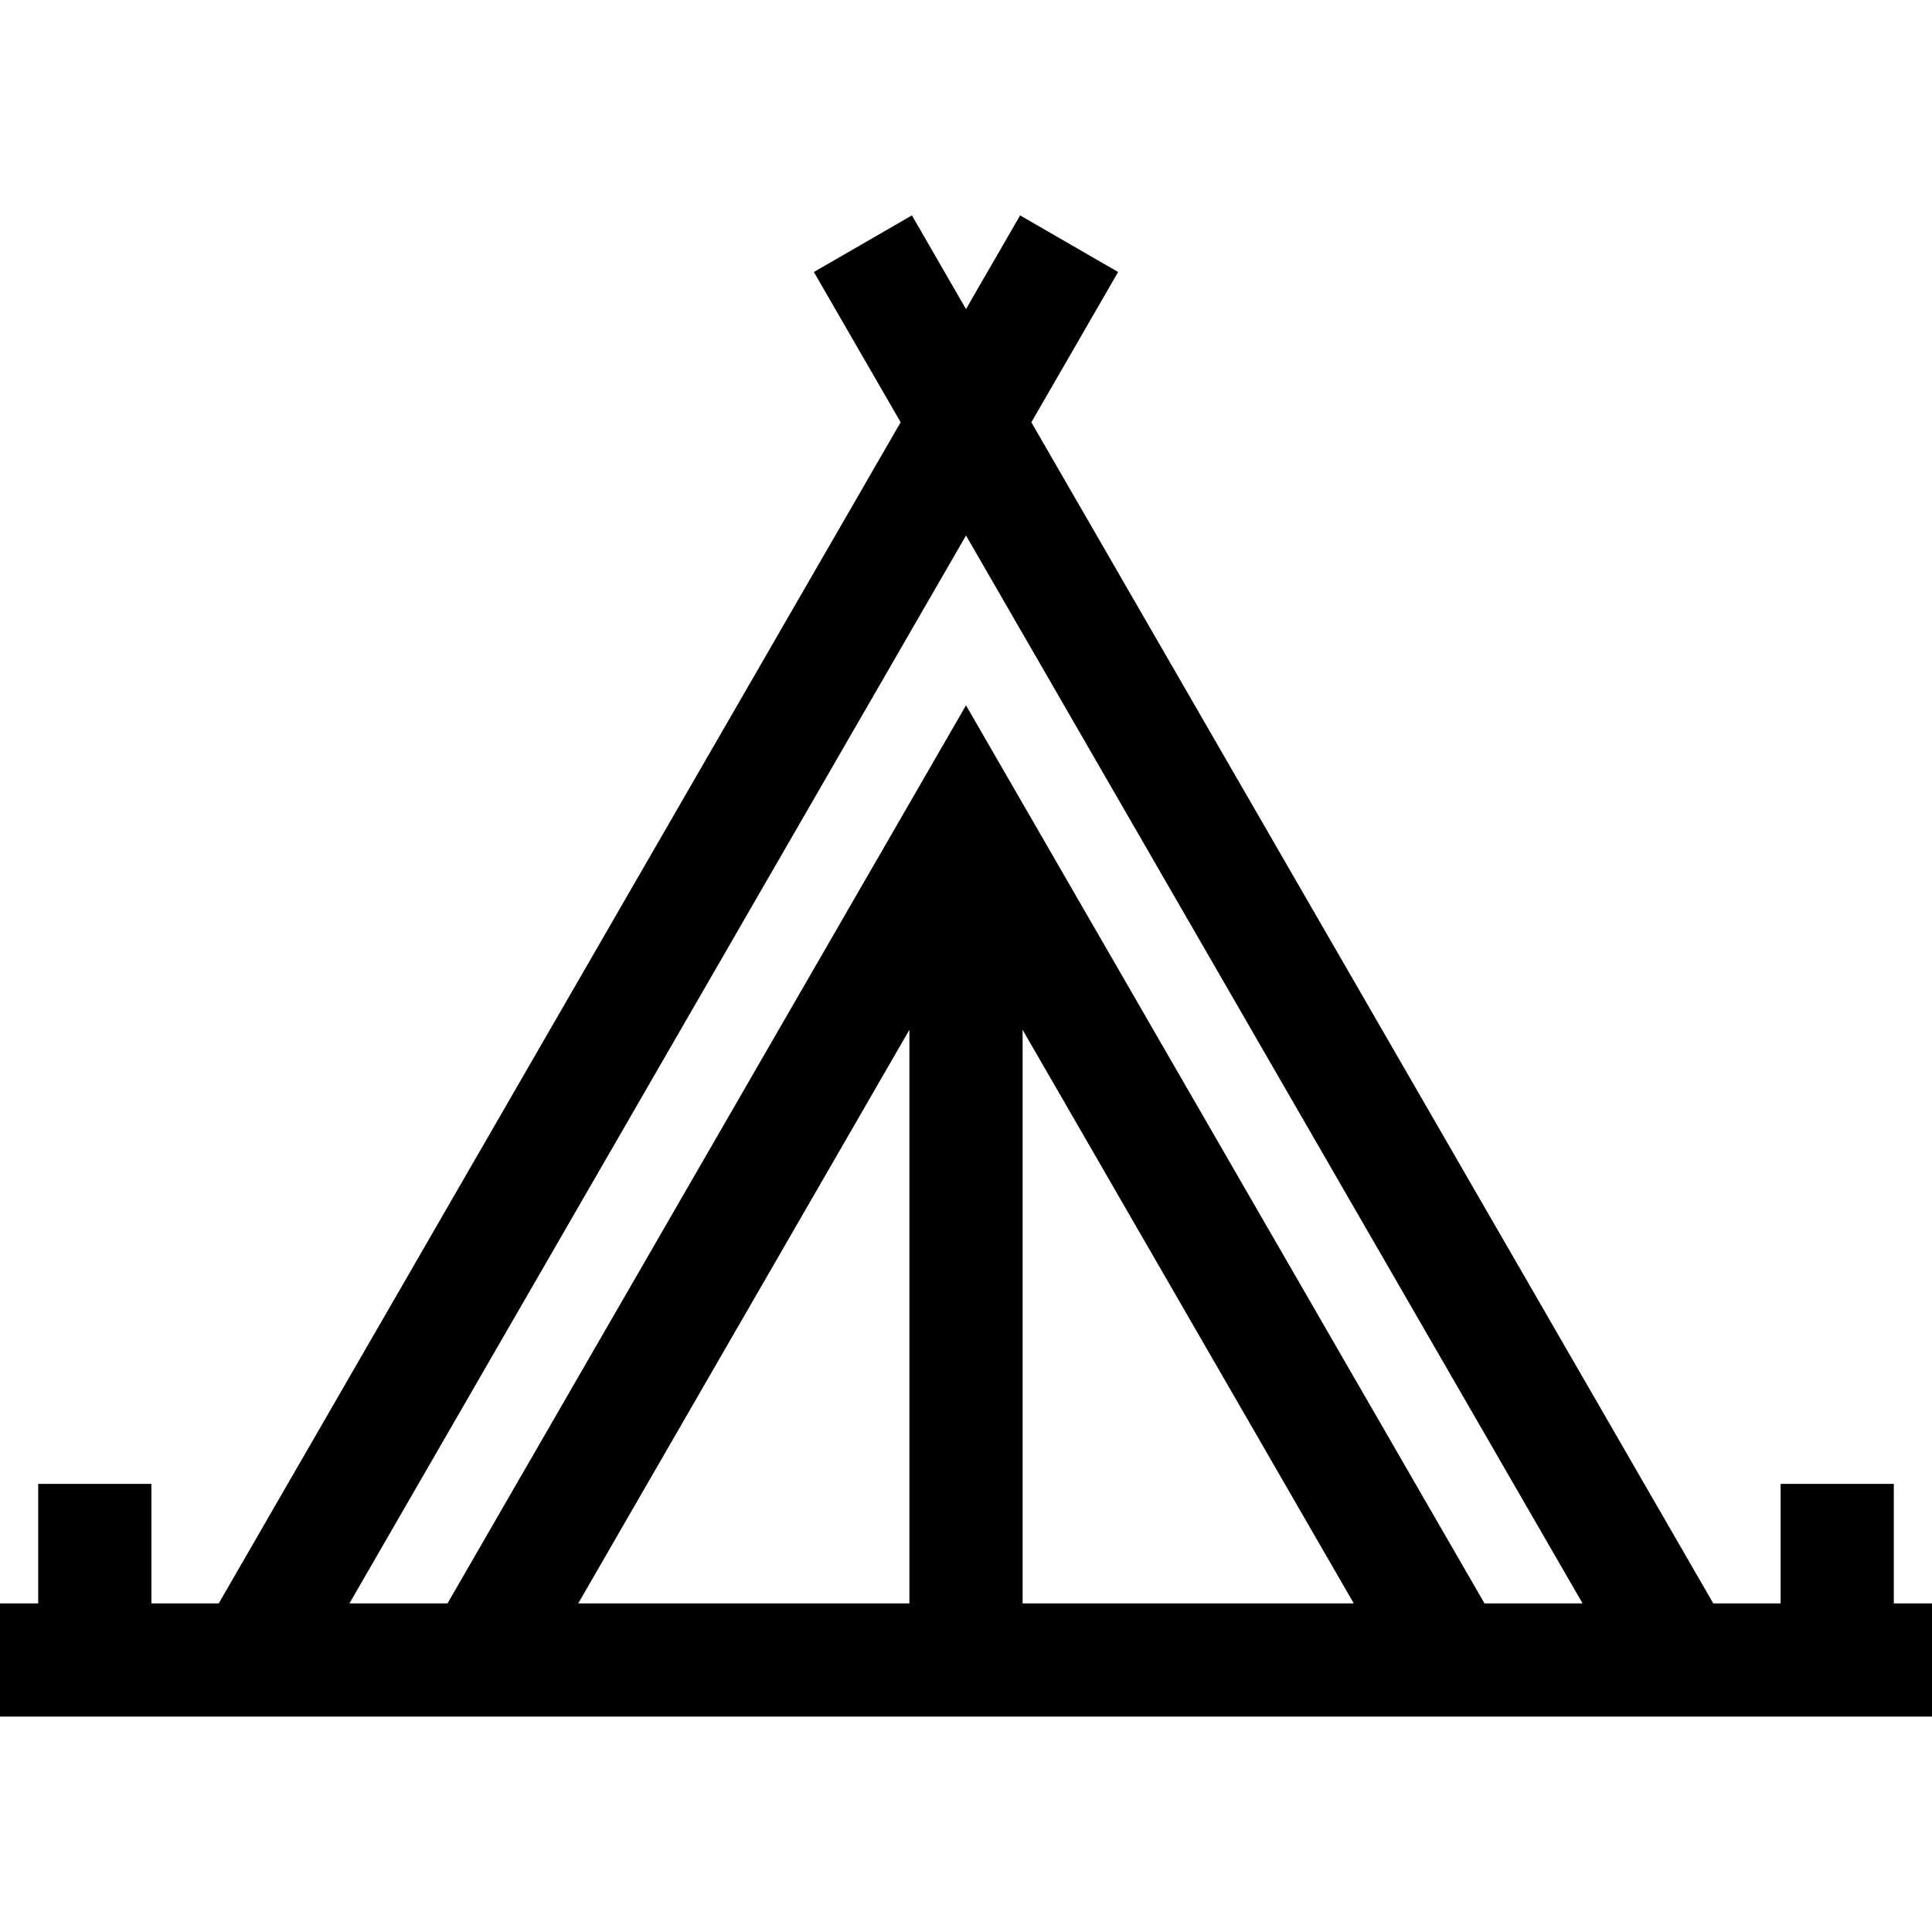<?xml version="1.0" encoding="iso-8859-1"?>
<!-- Generator: Adobe Illustrator 19.0.0, SVG Export Plug-In . SVG Version: 6.00 Build 0)  -->
<svg version="1.1" id="Capa_1" xmlns="http://www.w3.org/2000/svg" xmlns:xlink="http://www.w3.org/1999/xlink" x="0px" y="0px"
	 viewBox="0 0 512 512" style="enable-background:new 0 0 512 512;" xml:space="preserve">
<g>
	<g>
		<path d="M501.879,424.918v-31.669h-30v31.669h-17.843l-179.314-310.58l-1.402-2.429l22.994-39.827l-25.98-15L256,81.909
			l-14.334-24.827l-25.98,15l22.994,39.827l-1.402,2.429L57.964,424.918H40.121v-31.669h-30v31.669H0v30h40.644h60.629h309.455
			h60.629H512v-30H501.879z M241,424.918h-87.767L241,272.903V424.918z M271,424.918L271,424.918V272.903l87.767,152.015H271z
			 M393.407,424.918L256,186.922L118.593,424.918H92.604L256,141.91l163.396,283.008H393.407z"/>
	</g>
</g>
<g>
</g>
<g>
</g>
<g>
</g>
<g>
</g>
<g>
</g>
<g>
</g>
<g>
</g>
<g>
</g>
<g>
</g>
<g>
</g>
<g>
</g>
<g>
</g>
<g>
</g>
<g>
</g>
<g>
</g>
</svg>
